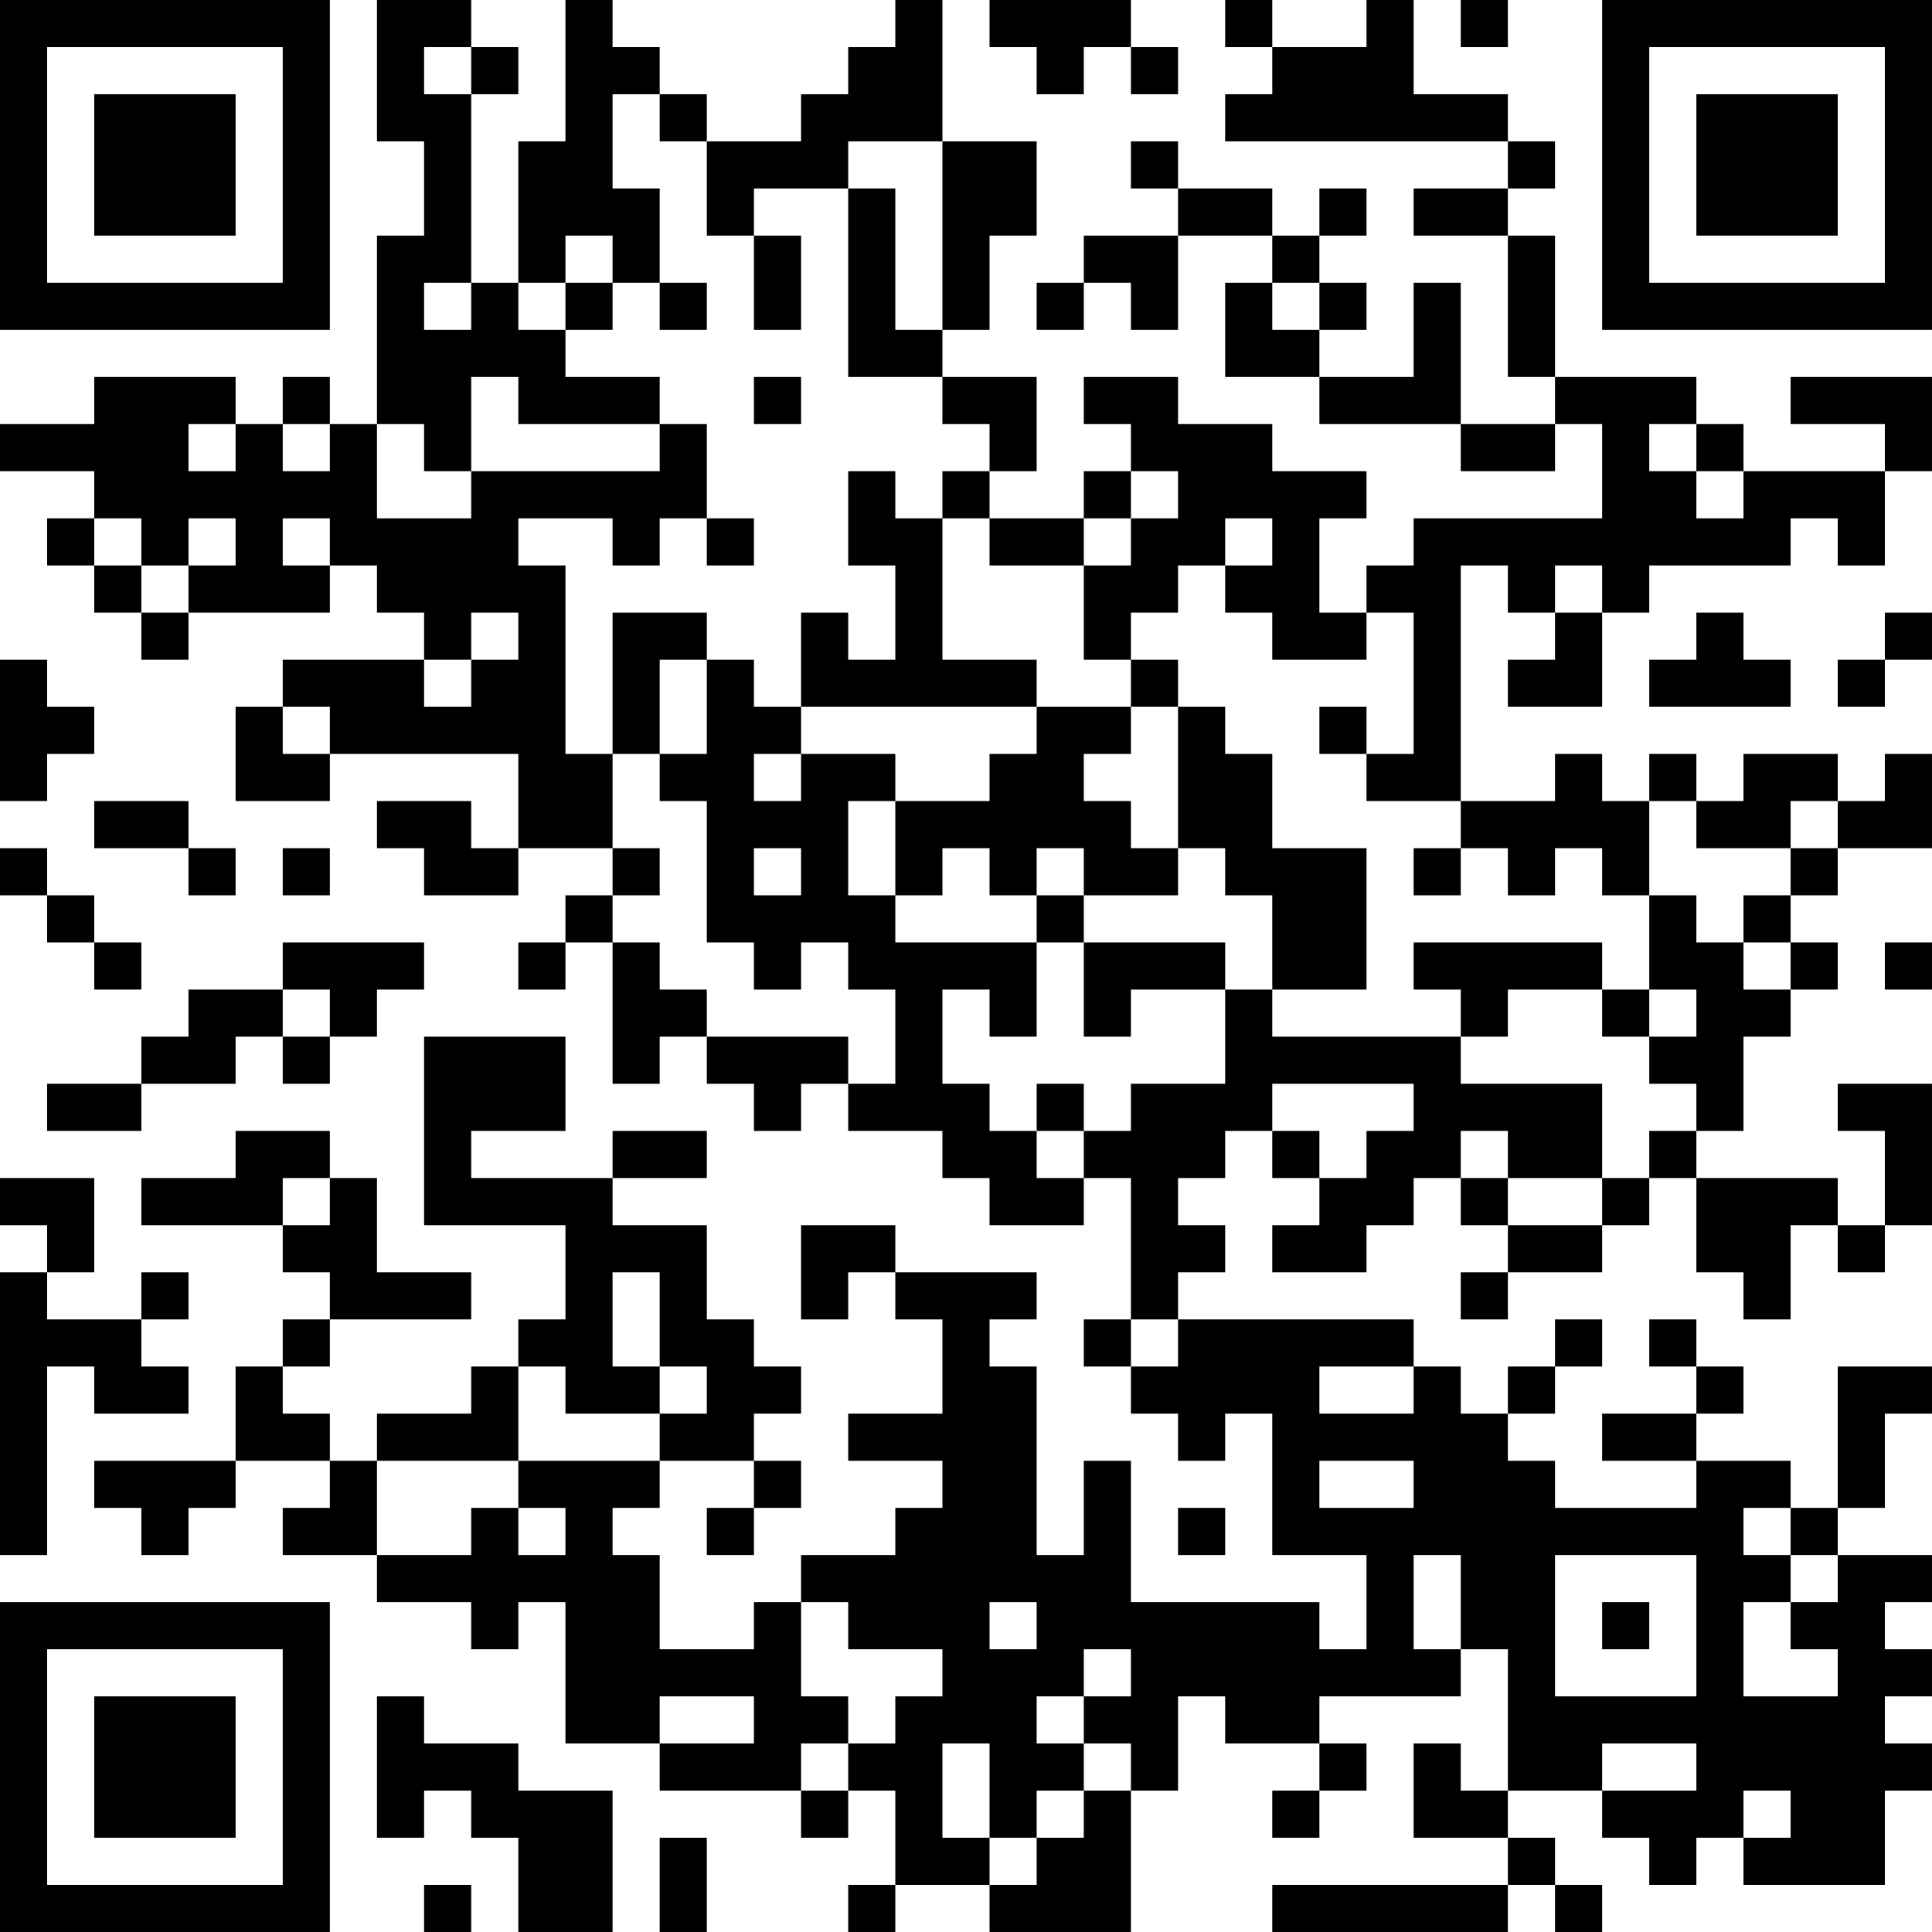 <?xml version="1.0" encoding="UTF-8"?>
<svg xmlns="http://www.w3.org/2000/svg" version="1.1" width="200" height="200" viewBox="0 0 200 200"><rect x="0" y="0" width="200" height="200" fill="#ffffff"/><g transform="scale(4.878)"><g transform="translate(0,0)"><path fill-rule="evenodd" d="M8 0L8 3L9 3L9 5L8 5L8 9L7 9L7 8L6 8L6 9L5 9L5 8L2 8L2 9L0 9L0 10L2 10L2 11L1 11L1 12L2 12L2 13L3 13L3 14L4 14L4 13L7 13L7 12L8 12L8 13L9 13L9 14L6 14L6 15L5 15L5 17L7 17L7 16L11 16L11 18L10 18L10 17L8 17L8 18L9 18L9 19L11 19L11 18L13 18L13 19L12 19L12 20L11 20L11 21L12 21L12 20L13 20L13 23L14 23L14 22L15 22L15 23L16 23L16 24L17 24L17 23L18 23L18 24L20 24L20 25L21 25L21 26L23 26L23 25L24 25L24 28L23 28L23 29L24 29L24 30L25 30L25 31L26 31L26 30L27 30L27 33L29 33L29 35L28 35L28 34L24 34L24 31L23 31L23 33L22 33L22 29L21 29L21 28L22 28L22 27L19 27L19 26L17 26L17 28L18 28L18 27L19 27L19 28L20 28L20 30L18 30L18 31L20 31L20 32L19 32L19 33L17 33L17 34L16 34L16 35L14 35L14 33L13 33L13 32L14 32L14 31L16 31L16 32L15 32L15 33L16 33L16 32L17 32L17 31L16 31L16 30L17 30L17 29L16 29L16 28L15 28L15 26L13 26L13 25L15 25L15 24L13 24L13 25L10 25L10 24L12 24L12 22L9 22L9 26L12 26L12 28L11 28L11 29L10 29L10 30L8 30L8 31L7 31L7 30L6 30L6 29L7 29L7 28L10 28L10 27L8 27L8 25L7 25L7 24L5 24L5 25L3 25L3 26L6 26L6 27L7 27L7 28L6 28L6 29L5 29L5 31L2 31L2 32L3 32L3 33L4 33L4 32L5 32L5 31L7 31L7 32L6 32L6 33L8 33L8 34L10 34L10 35L11 35L11 34L12 34L12 37L14 37L14 38L17 38L17 39L18 39L18 38L19 38L19 40L18 40L18 41L19 41L19 40L21 40L21 41L24 41L24 38L25 38L25 36L26 36L26 37L28 37L28 38L27 38L27 39L28 39L28 38L29 38L29 37L28 37L28 36L31 36L31 35L32 35L32 38L31 38L31 37L30 37L30 39L32 39L32 40L27 40L27 41L32 41L32 40L33 40L33 41L34 41L34 40L33 40L33 39L32 39L32 38L34 38L34 39L35 39L35 40L36 40L36 39L37 39L37 40L40 40L40 38L41 38L41 37L40 37L40 36L41 36L41 35L40 35L40 34L41 34L41 33L39 33L39 32L40 32L40 30L41 30L41 29L39 29L39 32L38 32L38 31L36 31L36 30L37 30L37 29L36 29L36 28L35 28L35 29L36 29L36 30L34 30L34 31L36 31L36 32L33 32L33 31L32 31L32 30L33 30L33 29L34 29L34 28L33 28L33 29L32 29L32 30L31 30L31 29L30 29L30 28L25 28L25 27L26 27L26 26L25 26L25 25L26 25L26 24L27 24L27 25L28 25L28 26L27 26L27 27L29 27L29 26L30 26L30 25L31 25L31 26L32 26L32 27L31 27L31 28L32 28L32 27L34 27L34 26L35 26L35 25L36 25L36 27L37 27L37 28L38 28L38 26L39 26L39 27L40 27L40 26L41 26L41 23L39 23L39 24L40 24L40 26L39 26L39 25L36 25L36 24L37 24L37 22L38 22L38 21L39 21L39 20L38 20L38 19L39 19L39 18L41 18L41 16L40 16L40 17L39 17L39 16L37 16L37 17L36 17L36 16L35 16L35 17L34 17L34 16L33 16L33 17L31 17L31 12L32 12L32 13L33 13L33 14L32 14L32 15L34 15L34 13L35 13L35 12L38 12L38 11L39 11L39 12L40 12L40 10L41 10L41 8L38 8L38 9L40 9L40 10L37 10L37 9L36 9L36 8L33 8L33 5L32 5L32 4L33 4L33 3L32 3L32 2L30 2L30 0L29 0L29 1L27 1L27 0L26 0L26 1L27 1L27 2L26 2L26 3L32 3L32 4L30 4L30 5L32 5L32 8L33 8L33 9L31 9L31 6L30 6L30 8L28 8L28 7L29 7L29 6L28 6L28 5L29 5L29 4L28 4L28 5L27 5L27 4L25 4L25 3L24 3L24 4L25 4L25 5L23 5L23 6L22 6L22 7L23 7L23 6L24 6L24 7L25 7L25 5L27 5L27 6L26 6L26 8L28 8L28 9L31 9L31 10L33 10L33 9L34 9L34 11L30 11L30 12L29 12L29 13L28 13L28 11L29 11L29 10L27 10L27 9L25 9L25 8L23 8L23 9L24 9L24 10L23 10L23 11L21 11L21 10L22 10L22 8L20 8L20 7L21 7L21 5L22 5L22 3L20 3L20 0L19 0L19 1L18 1L18 2L17 2L17 3L15 3L15 2L14 2L14 1L13 1L13 0L12 0L12 3L11 3L11 6L10 6L10 2L11 2L11 1L10 1L10 0ZM21 0L21 1L22 1L22 2L23 2L23 1L24 1L24 2L25 2L25 1L24 1L24 0ZM31 0L31 1L32 1L32 0ZM9 1L9 2L10 2L10 1ZM13 2L13 4L14 4L14 6L13 6L13 5L12 5L12 6L11 6L11 7L12 7L12 8L14 8L14 9L11 9L11 8L10 8L10 10L9 10L9 9L8 9L8 11L10 11L10 10L14 10L14 9L15 9L15 11L14 11L14 12L13 12L13 11L11 11L11 12L12 12L12 16L13 16L13 18L14 18L14 19L13 19L13 20L14 20L14 21L15 21L15 22L18 22L18 23L19 23L19 21L18 21L18 20L17 20L17 21L16 21L16 20L15 20L15 17L14 17L14 16L15 16L15 14L16 14L16 15L17 15L17 16L16 16L16 17L17 17L17 16L19 16L19 17L18 17L18 19L19 19L19 20L22 20L22 22L21 22L21 21L20 21L20 23L21 23L21 24L22 24L22 25L23 25L23 24L24 24L24 23L26 23L26 21L27 21L27 22L31 22L31 23L34 23L34 25L32 25L32 24L31 24L31 25L32 25L32 26L34 26L34 25L35 25L35 24L36 24L36 23L35 23L35 22L36 22L36 21L35 21L35 19L36 19L36 20L37 20L37 21L38 21L38 20L37 20L37 19L38 19L38 18L39 18L39 17L38 17L38 18L36 18L36 17L35 17L35 19L34 19L34 18L33 18L33 19L32 19L32 18L31 18L31 17L29 17L29 16L30 16L30 13L29 13L29 14L27 14L27 13L26 13L26 12L27 12L27 11L26 11L26 12L25 12L25 13L24 13L24 14L23 14L23 12L24 12L24 11L25 11L25 10L24 10L24 11L23 11L23 12L21 12L21 11L20 11L20 10L21 10L21 9L20 9L20 8L18 8L18 4L19 4L19 7L20 7L20 3L18 3L18 4L16 4L16 5L15 5L15 3L14 3L14 2ZM16 5L16 7L17 7L17 5ZM9 6L9 7L10 7L10 6ZM12 6L12 7L13 7L13 6ZM14 6L14 7L15 7L15 6ZM27 6L27 7L28 7L28 6ZM16 8L16 9L17 9L17 8ZM4 9L4 10L5 10L5 9ZM6 9L6 10L7 10L7 9ZM35 9L35 10L36 10L36 11L37 11L37 10L36 10L36 9ZM18 10L18 12L19 12L19 14L18 14L18 13L17 13L17 15L22 15L22 16L21 16L21 17L19 17L19 19L20 19L20 18L21 18L21 19L22 19L22 20L23 20L23 22L24 22L24 21L26 21L26 20L23 20L23 19L25 19L25 18L26 18L26 19L27 19L27 21L29 21L29 18L27 18L27 16L26 16L26 15L25 15L25 14L24 14L24 15L22 15L22 14L20 14L20 11L19 11L19 10ZM2 11L2 12L3 12L3 13L4 13L4 12L5 12L5 11L4 11L4 12L3 12L3 11ZM6 11L6 12L7 12L7 11ZM15 11L15 12L16 12L16 11ZM33 12L33 13L34 13L34 12ZM10 13L10 14L9 14L9 15L10 15L10 14L11 14L11 13ZM13 13L13 16L14 16L14 14L15 14L15 13ZM36 13L36 14L35 14L35 15L38 15L38 14L37 14L37 13ZM40 13L40 14L39 14L39 15L40 15L40 14L41 14L41 13ZM0 14L0 17L1 17L1 16L2 16L2 15L1 15L1 14ZM6 15L6 16L7 16L7 15ZM24 15L24 16L23 16L23 17L24 17L24 18L25 18L25 15ZM28 15L28 16L29 16L29 15ZM2 17L2 18L4 18L4 19L5 19L5 18L4 18L4 17ZM0 18L0 19L1 19L1 20L2 20L2 21L3 21L3 20L2 20L2 19L1 19L1 18ZM6 18L6 19L7 19L7 18ZM16 18L16 19L17 19L17 18ZM22 18L22 19L23 19L23 18ZM30 18L30 19L31 19L31 18ZM6 20L6 21L4 21L4 22L3 22L3 23L1 23L1 24L3 24L3 23L5 23L5 22L6 22L6 23L7 23L7 22L8 22L8 21L9 21L9 20ZM30 20L30 21L31 21L31 22L32 22L32 21L34 21L34 22L35 22L35 21L34 21L34 20ZM40 20L40 21L41 21L41 20ZM6 21L6 22L7 22L7 21ZM22 23L22 24L23 24L23 23ZM27 23L27 24L28 24L28 25L29 25L29 24L30 24L30 23ZM0 25L0 26L1 26L1 27L0 27L0 33L1 33L1 29L2 29L2 30L4 30L4 29L3 29L3 28L4 28L4 27L3 27L3 28L1 28L1 27L2 27L2 25ZM6 25L6 26L7 26L7 25ZM13 27L13 29L14 29L14 30L12 30L12 29L11 29L11 31L8 31L8 33L10 33L10 32L11 32L11 33L12 33L12 32L11 32L11 31L14 31L14 30L15 30L15 29L14 29L14 27ZM24 28L24 29L25 29L25 28ZM28 29L28 30L30 30L30 29ZM28 31L28 32L30 32L30 31ZM25 32L25 33L26 33L26 32ZM37 32L37 33L38 33L38 34L37 34L37 36L39 36L39 35L38 35L38 34L39 34L39 33L38 33L38 32ZM30 33L30 35L31 35L31 33ZM33 33L33 36L36 36L36 33ZM17 34L17 36L18 36L18 37L17 37L17 38L18 38L18 37L19 37L19 36L20 36L20 35L18 35L18 34ZM21 34L21 35L22 35L22 34ZM34 34L34 35L35 35L35 34ZM23 35L23 36L22 36L22 37L23 37L23 38L22 38L22 39L21 39L21 37L20 37L20 39L21 39L21 40L22 40L22 39L23 39L23 38L24 38L24 37L23 37L23 36L24 36L24 35ZM8 36L8 39L9 39L9 38L10 38L10 39L11 39L11 41L13 41L13 38L11 38L11 37L9 37L9 36ZM14 36L14 37L16 37L16 36ZM34 37L34 38L36 38L36 37ZM37 38L37 39L38 39L38 38ZM14 39L14 41L15 41L15 39ZM9 40L9 41L10 41L10 40ZM0 0L0 7L7 7L7 0ZM1 1L1 6L6 6L6 1ZM2 2L2 5L5 5L5 2ZM34 0L34 7L41 7L41 0ZM35 1L35 6L40 6L40 1ZM36 2L36 5L39 5L39 2ZM0 34L0 41L7 41L7 34ZM1 35L1 40L6 40L6 35ZM2 36L2 39L5 39L5 36Z" fill="#000000"/></g></g></svg>
